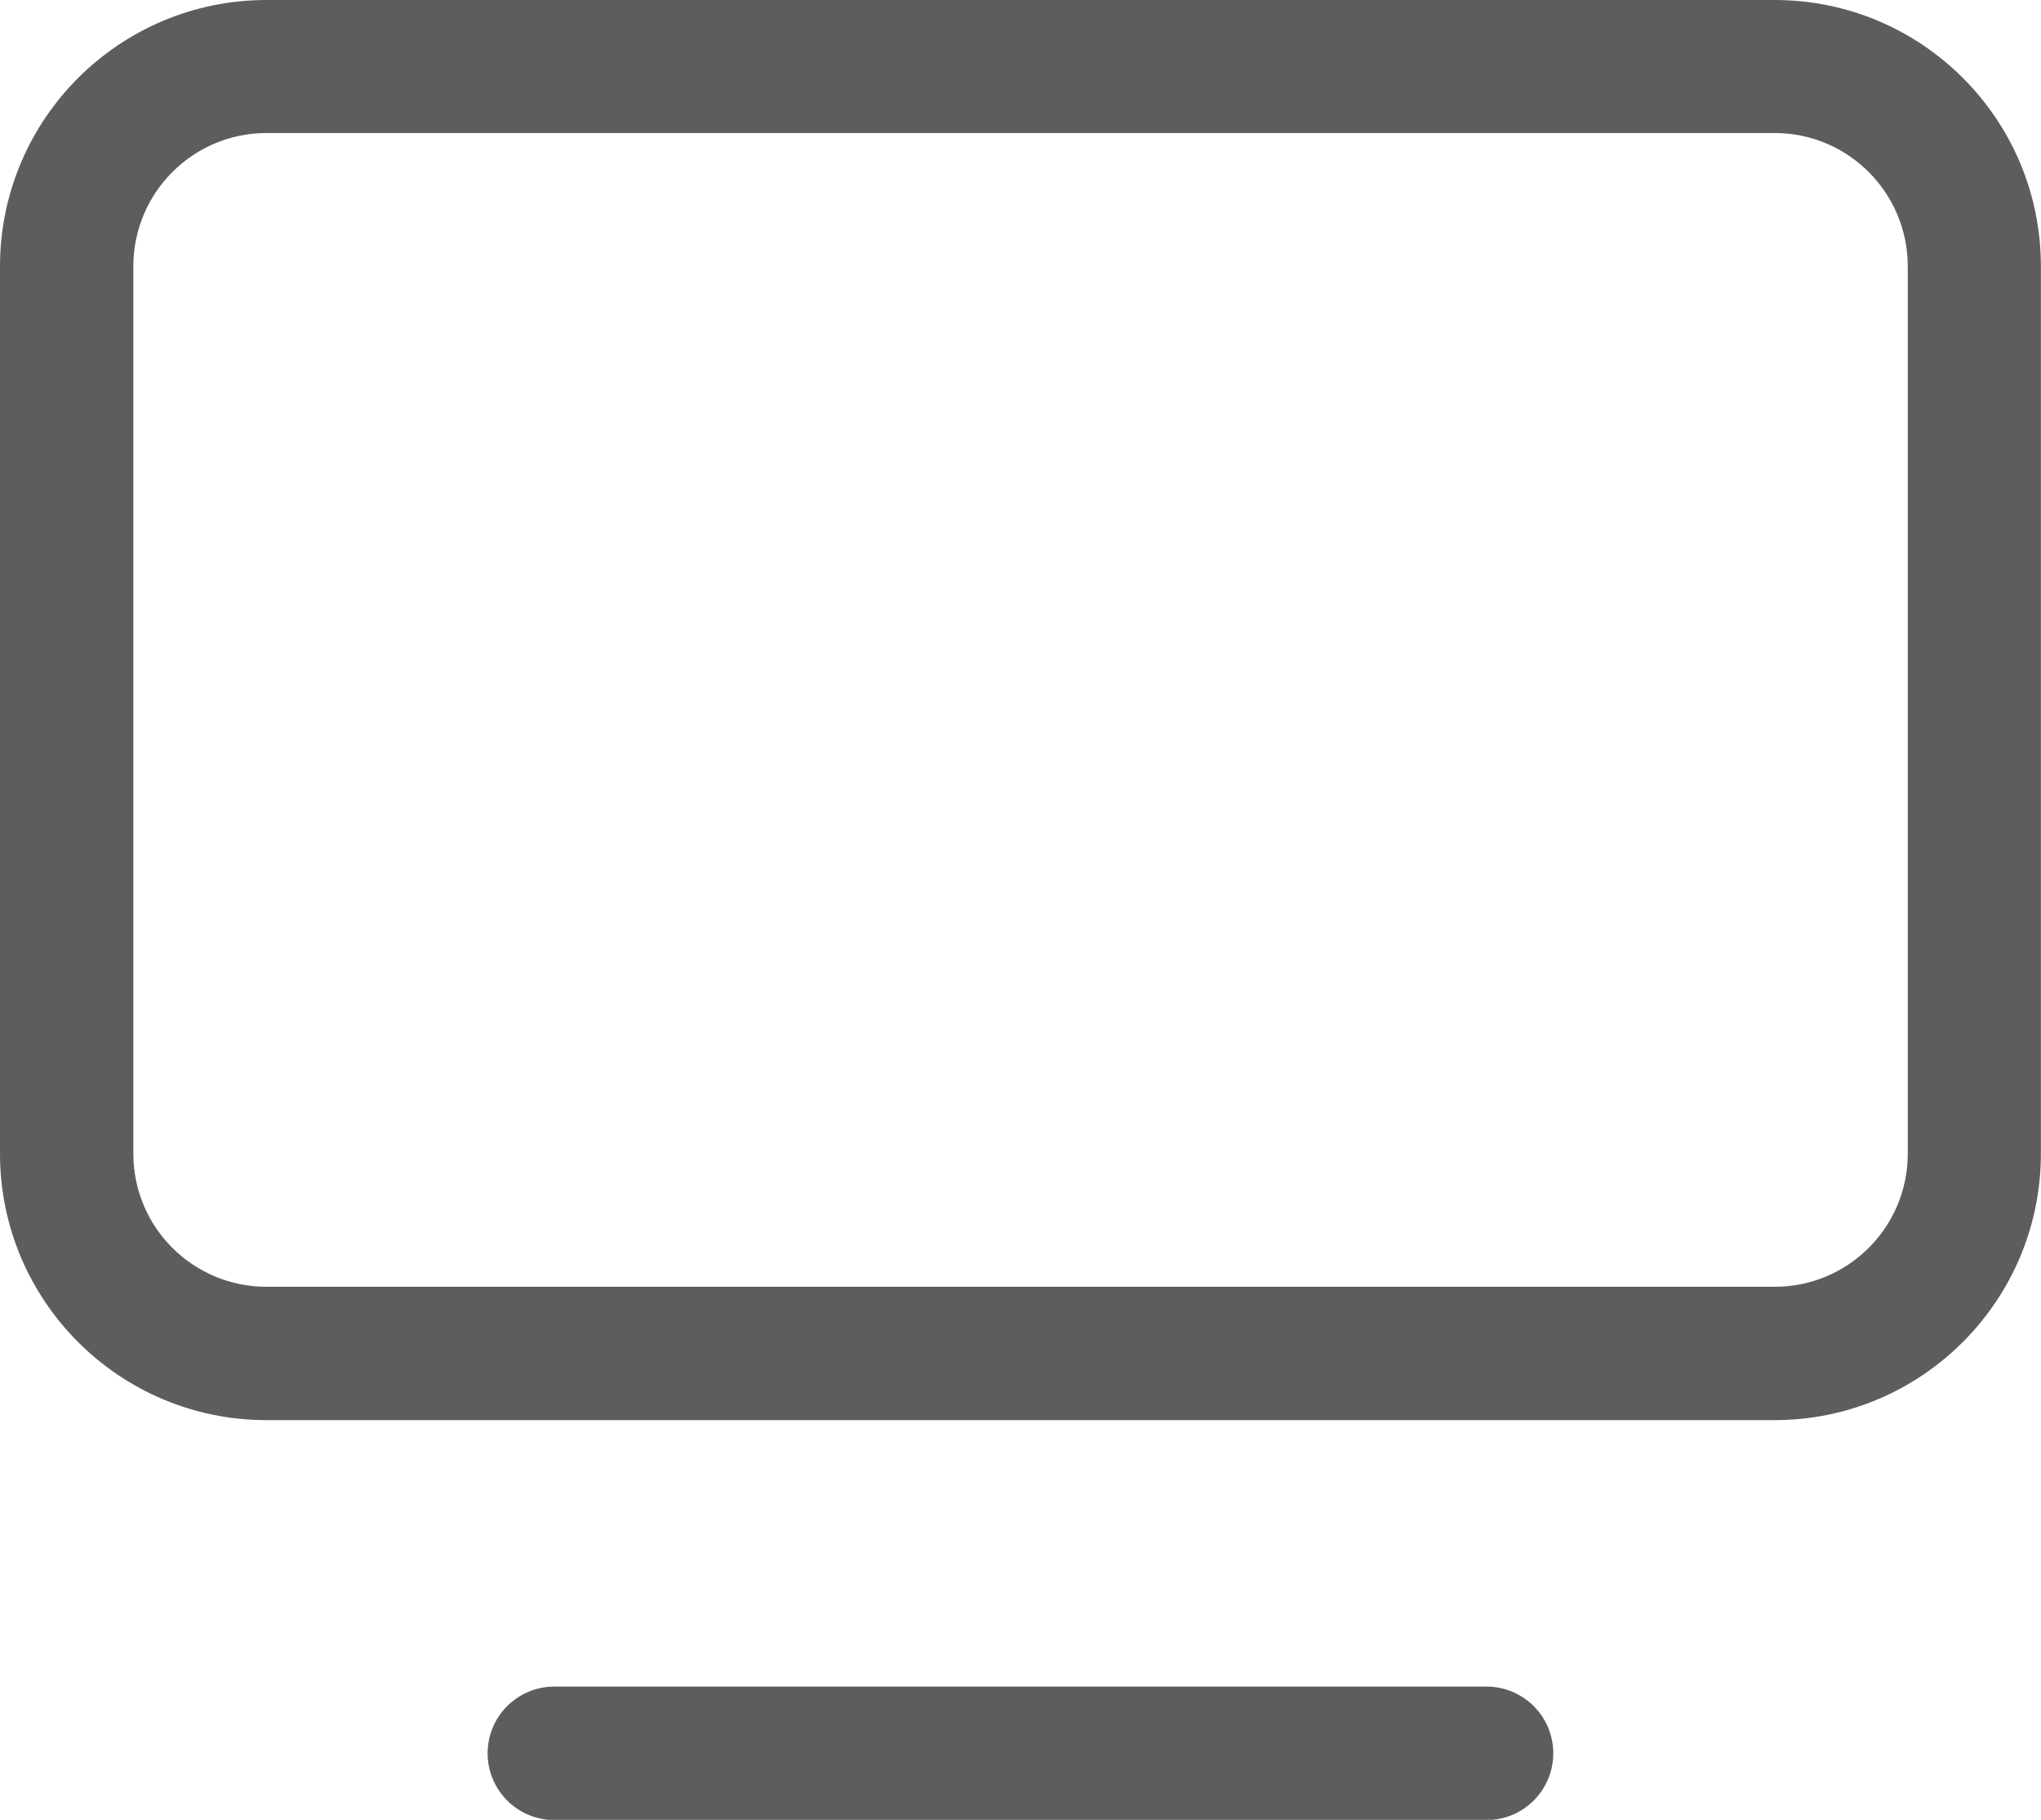 <?xml version="1.0" encoding="utf-8"?>
<!-- Generator: Adobe Illustrator 16.0.0, SVG Export Plug-In . SVG Version: 6.00 Build 0)  -->
<!DOCTYPE svg PUBLIC "-//W3C//DTD SVG 1.1//EN" "http://www.w3.org/Graphics/SVG/1.1/DTD/svg11.dtd">
<svg version="1.1" id="图层_1" xmlns="http://www.w3.org/2000/svg" xmlns:xlink="http://www.w3.org/1999/xlink" x="0px" y="0px"
	 width="18.492px" height="16.486px" viewBox="0 0 18.492 16.486" enable-background="new 0 0 18.492 16.486" xml:space="preserve">
<g>
	<path fill="#5D5D5D" d="M13.469,15.279H5.022c-0.334,0-0.604,0.271-0.604,0.604c0,0.334,0.271,0.605,0.604,0.605h8.447
		c0.334,0,0.604-0.271,0.604-0.605C14.073,15.55,13.803,15.279,13.469,15.279z"/>
	<path fill="#5D5D5D" d="M16.079,0H2.415C1.082,0,0,1.08,0,2.414v8.037c0,1.332,1.081,2.414,2.414,2.414h13.664
		c1.332,0,2.413-1.082,2.413-2.414V2.414C18.492,1.08,17.411,0,16.079,0z M17.285,10.45c0,0.668-0.54,1.207-1.206,1.207H2.415
		c-0.667,0-1.207-0.539-1.207-1.207V2.414c0-0.668,0.54-1.209,1.207-1.209h13.664c0.666,0,1.206,0.541,1.206,1.209V10.45z"/>
</g>
</svg>
